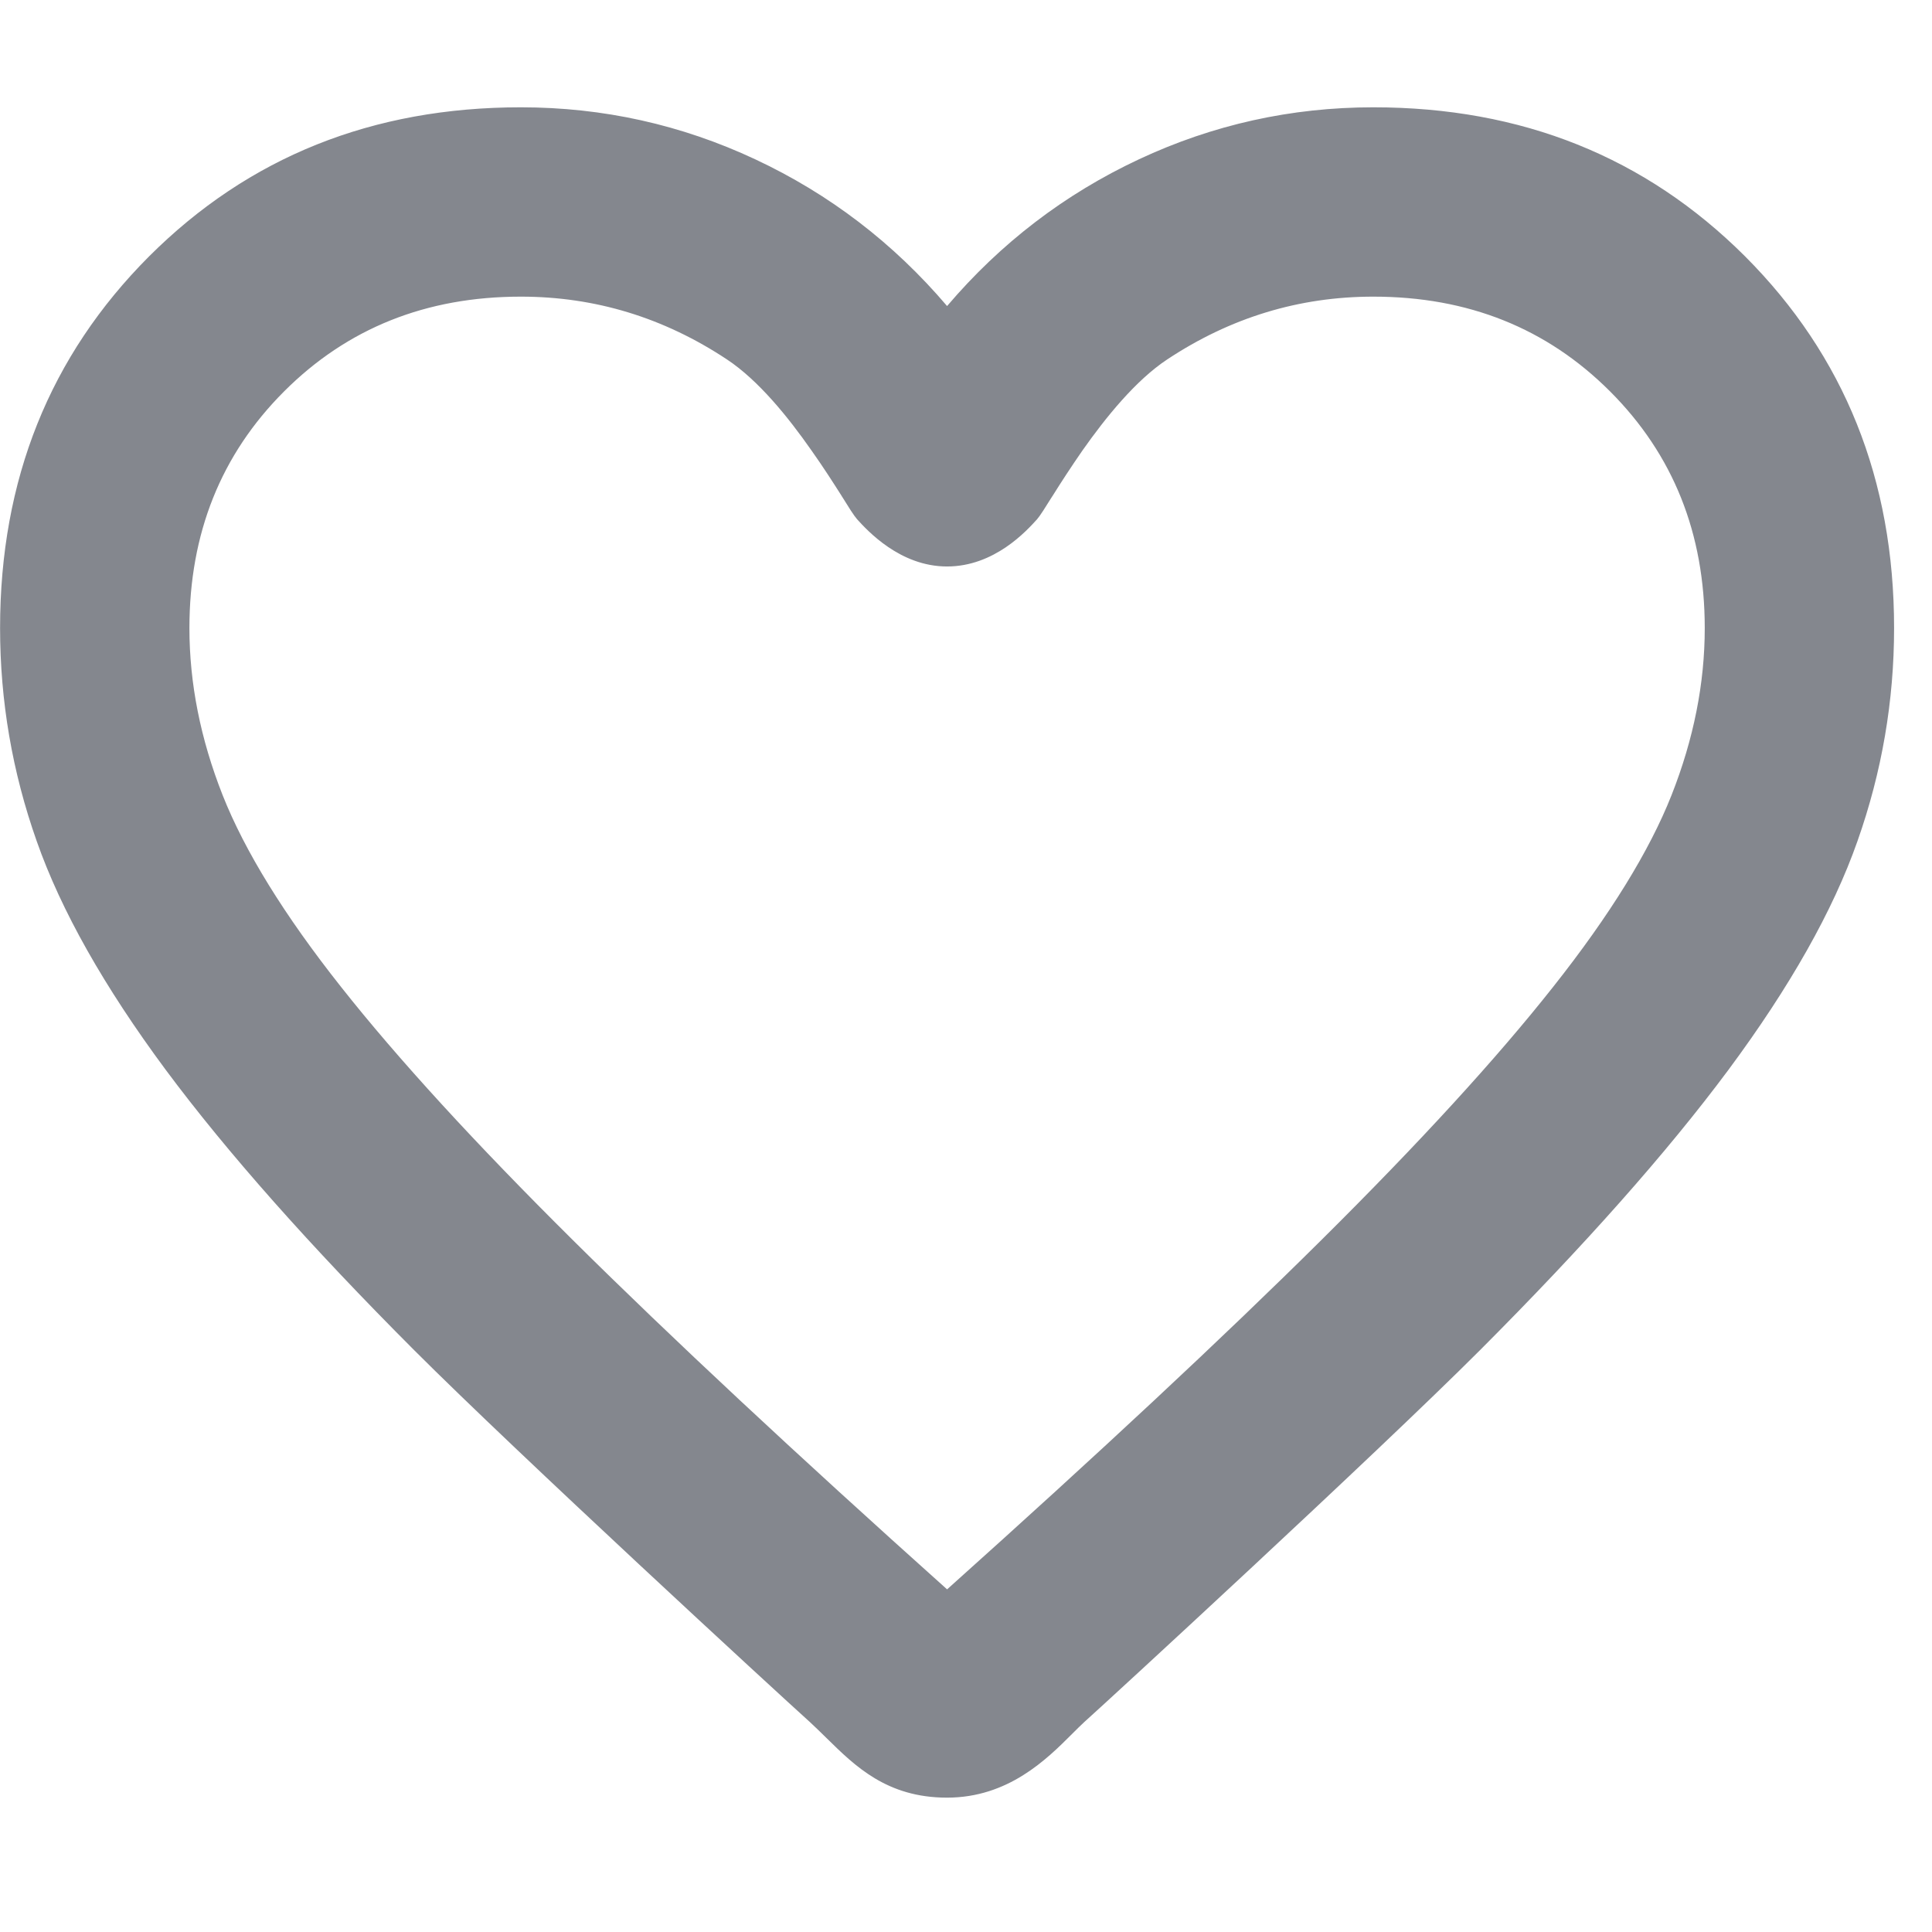 <svg width="12" height="12" viewBox="0 0 12 12" fill="none" xmlns="http://www.w3.org/2000/svg">
<path d="M5.873 1.909L5.882 1.921L5.892 1.909C6.224 1.519 6.62 1.216 7.079 1.001C7.538 0.786 8.022 0.679 8.53 0.679C9.448 0.679 10.214 0.986 10.83 1.601C11.445 2.217 11.752 2.983 11.752 3.901C11.752 4.351 11.677 4.791 11.525 5.221C11.374 5.651 11.107 6.123 10.726 6.637C10.344 7.151 9.829 7.731 9.183 8.378C8.536 9.025 6.879 10.55 6.727 10.686C6.703 10.708 6.677 10.734 6.649 10.762C6.492 10.919 6.256 11.153 5.882 11.153C5.515 11.153 5.32 10.961 5.144 10.788C5.108 10.753 5.073 10.718 5.038 10.686C4.829 10.498 3.229 9.025 2.582 8.378C1.936 7.731 1.421 7.151 1.039 6.637C0.658 6.123 0.391 5.651 0.24 5.221C0.088 4.791 0.013 4.351 0.013 3.901C0.013 2.983 0.32 2.217 0.935 1.601C1.551 0.986 2.317 0.679 3.235 0.679C3.743 0.679 4.227 0.786 4.686 1.001C5.145 1.216 5.541 1.519 5.873 1.909ZM5.874 9.881L5.882 9.889L5.891 9.881C6.832 9.038 7.607 8.315 8.215 7.712C8.823 7.109 9.304 6.584 9.657 6.137C10.01 5.691 10.256 5.292 10.394 4.943C10.532 4.593 10.601 4.246 10.601 3.901C10.601 3.31 10.404 2.817 10.009 2.422C9.614 2.027 9.121 1.83 8.53 1.83C8.066 1.83 7.637 1.961 7.243 2.222C7.045 2.353 6.858 2.585 6.713 2.791C6.641 2.895 6.578 2.992 6.53 3.069C6.526 3.076 6.521 3.082 6.517 3.089C6.498 3.119 6.482 3.144 6.469 3.165C6.452 3.191 6.44 3.208 6.432 3.217C6.366 3.29 6.17 3.506 5.882 3.506C5.595 3.506 5.395 3.285 5.333 3.217C5.325 3.208 5.312 3.19 5.295 3.164C5.281 3.142 5.264 3.115 5.244 3.083C5.241 3.078 5.237 3.073 5.234 3.067C5.185 2.99 5.123 2.893 5.05 2.79C4.906 2.584 4.72 2.353 4.522 2.222C4.128 1.961 3.699 1.83 3.235 1.83C2.644 1.83 2.151 2.027 1.756 2.422C1.361 2.817 1.164 3.31 1.164 3.901C1.164 4.246 1.233 4.593 1.371 4.943C1.509 5.292 1.755 5.691 2.108 6.137C2.461 6.584 2.942 7.109 3.55 7.712C4.158 8.315 4.933 9.038 5.874 9.881Z" fill="#84878E" stroke="#84878E" stroke-width="0.025"/>
</svg>
